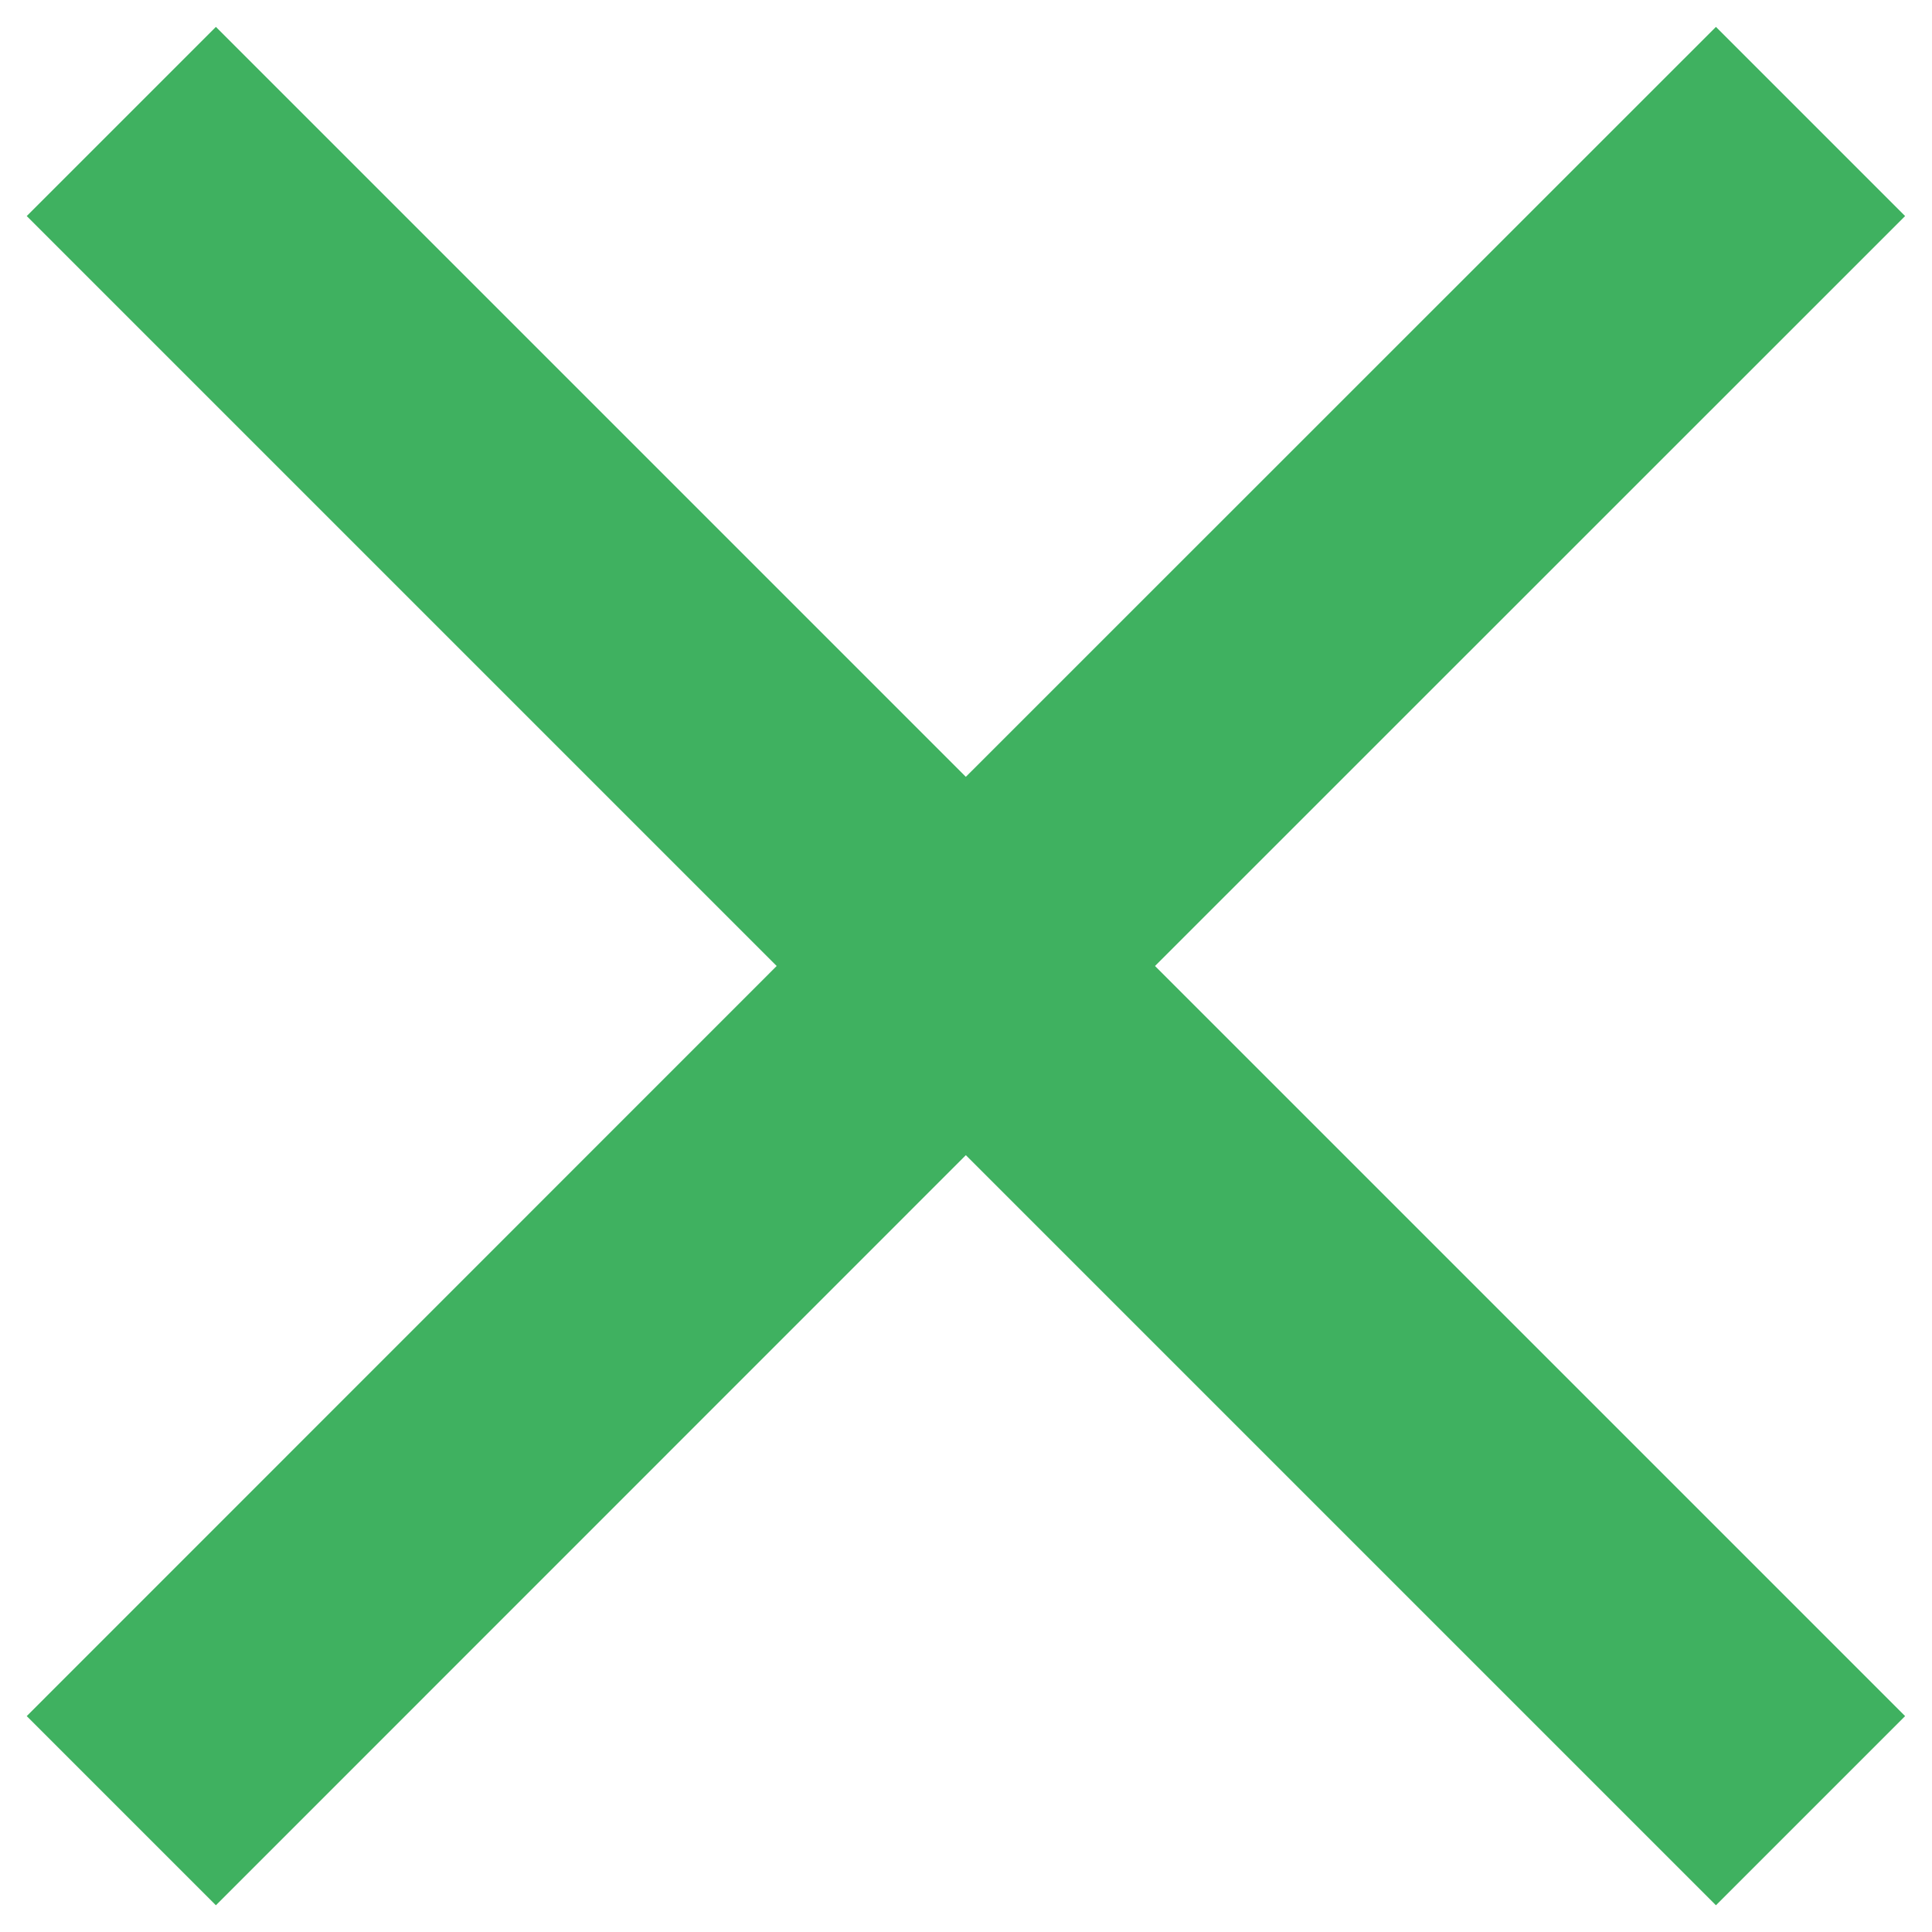 <svg width="12" height="12" viewBox="0 0 12 12" fill="none" xmlns="http://www.w3.org/2000/svg">
    <path d="M11.833 1.342L10.658 0.167L5.999 4.825L1.341 0.167L0.166 1.342L4.824 6L0.166 10.659L1.341 11.834L5.999 7.175L10.658 11.834L11.833 10.659L7.174 6L11.833 1.342Z" fill="#3FB160"/>
</svg>
